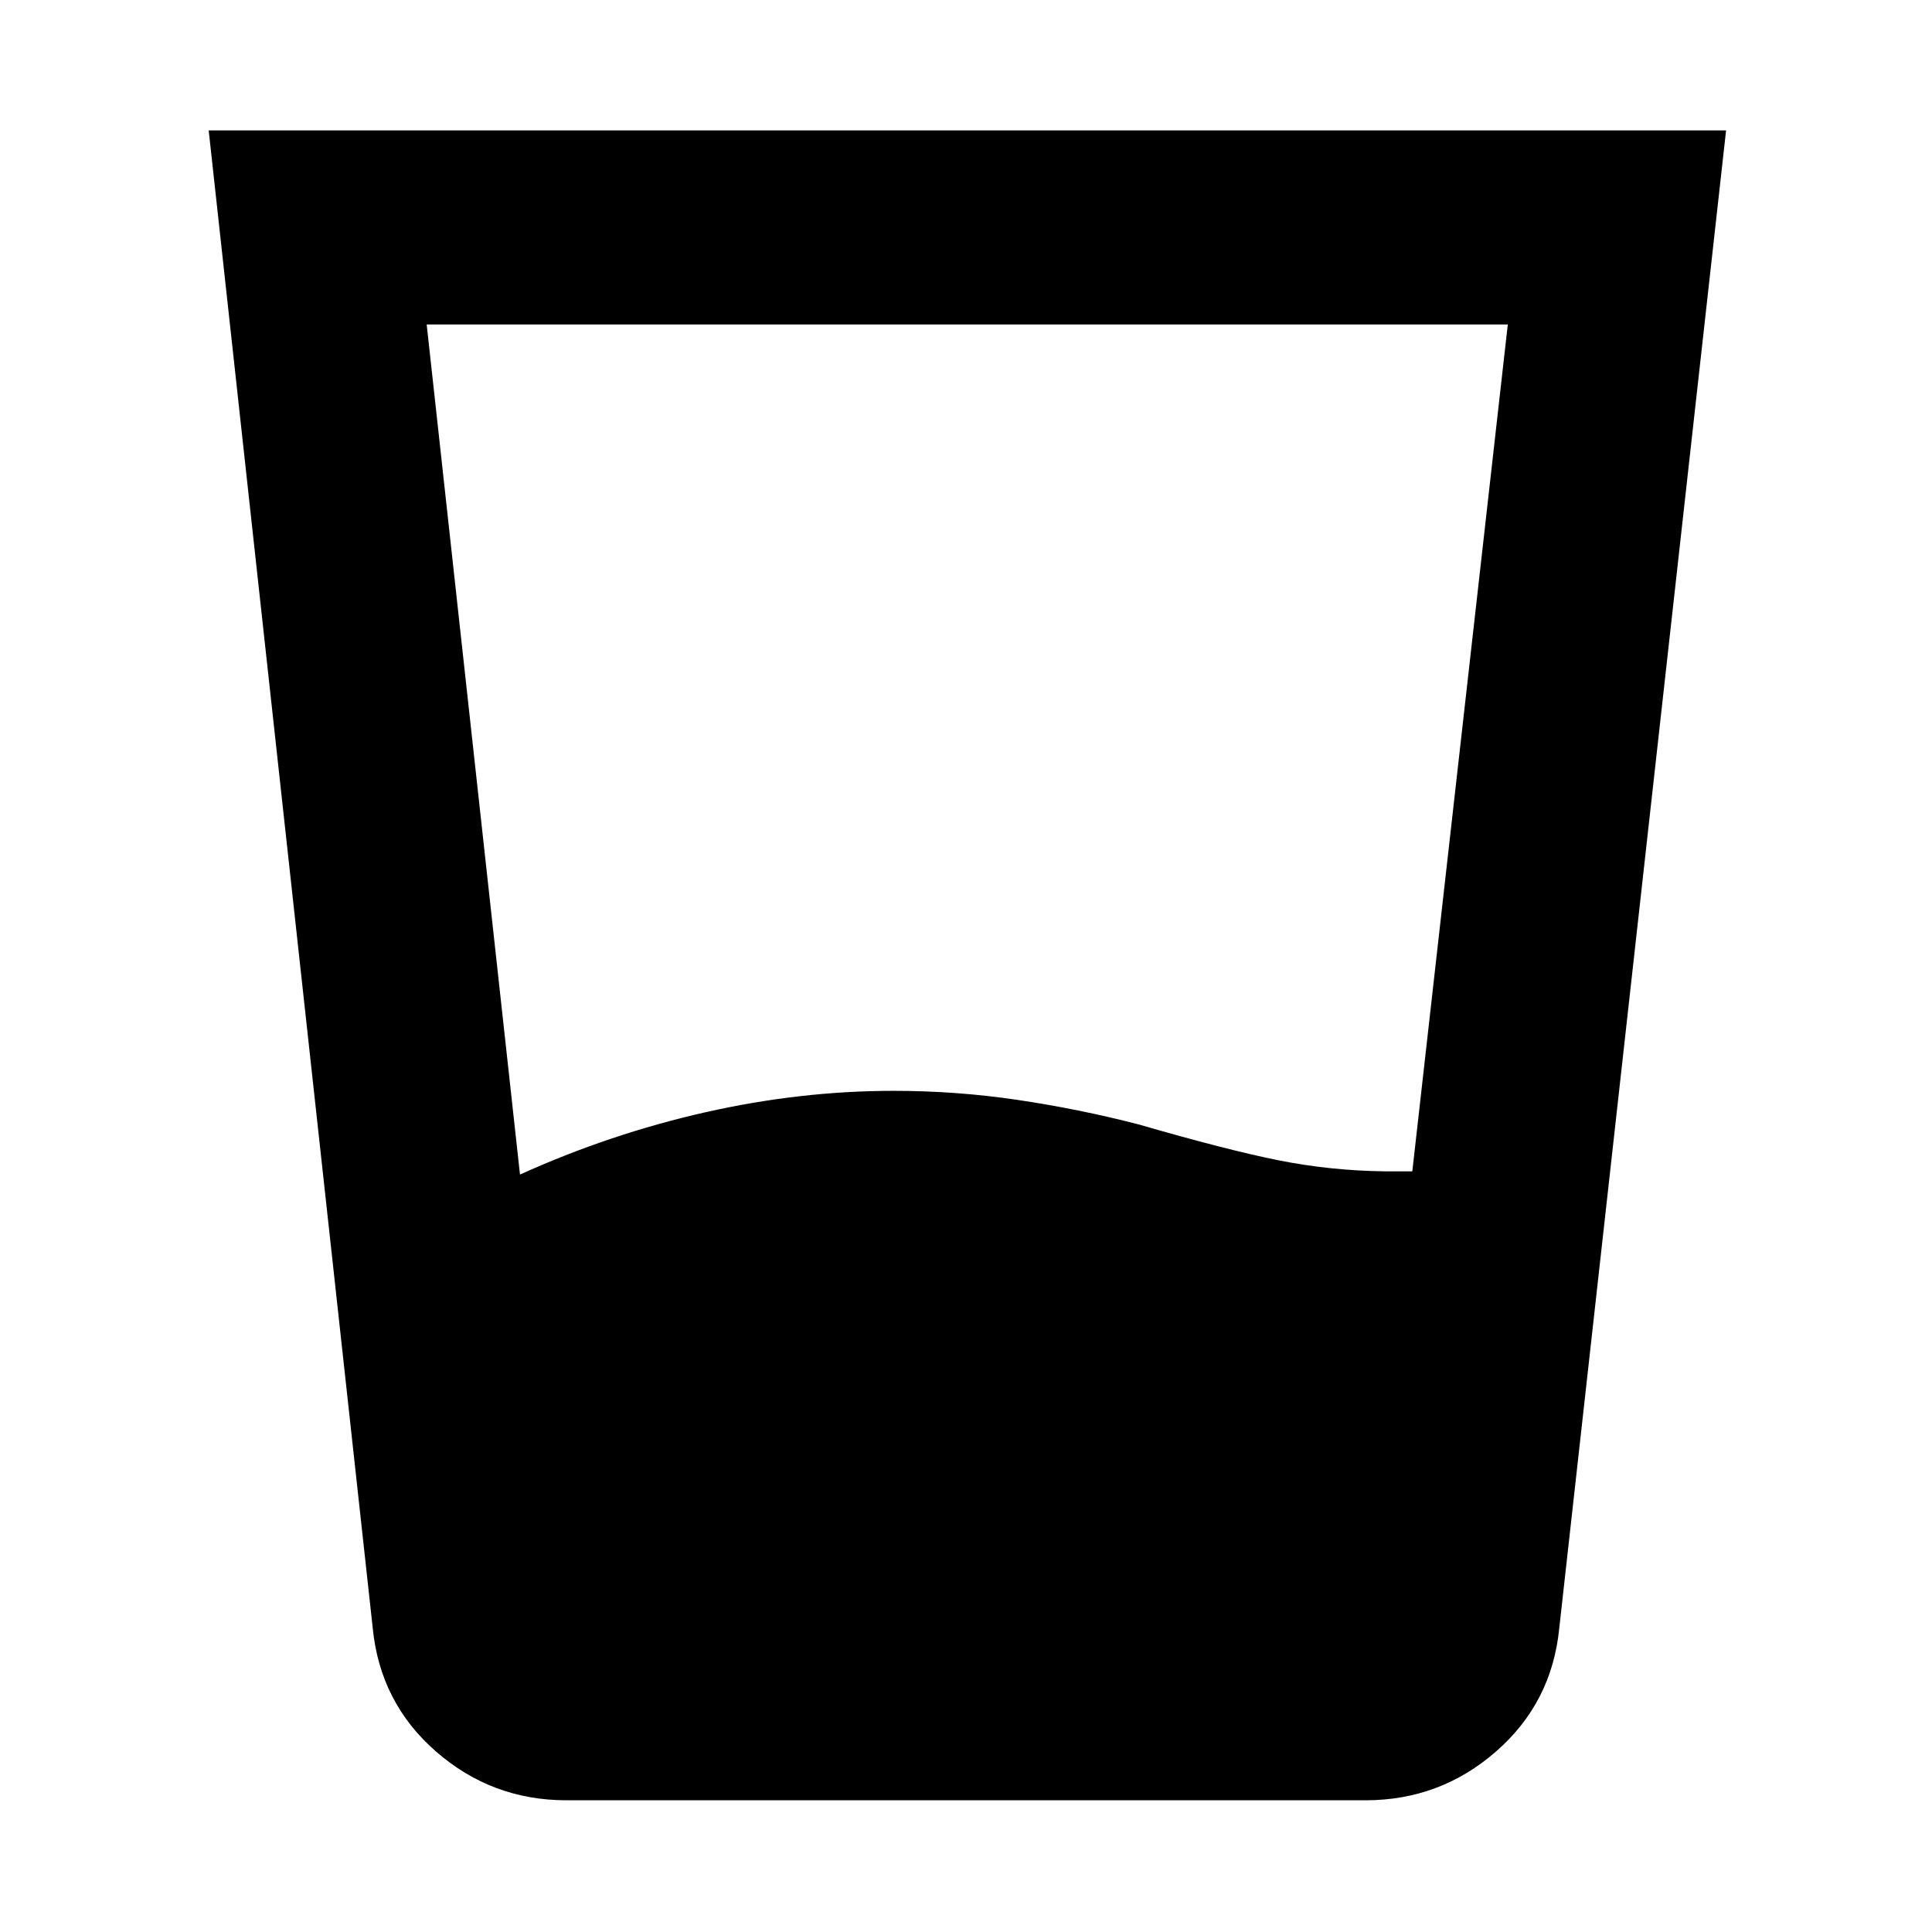 <svg xmlns="http://www.w3.org/2000/svg" height="40" viewBox="0 96 960 960" width="40"><path d="m212.014 257.217 46.363 422.406q44.811-20.246 92.014-30.92 47.203-10.674 93.609-10.674 31.232 0 61.587 4.5 30.355 4.5 59.964 12.123 43.855 12.71 69.659 17.877 25.804 5.166 52.833 5.5h13.725l47.45-420.812H212.014Zm69.45 733.334q-37.044 0-64.812-24.225-27.768-24.224-31.435-61.268l-81.521-744.276h753.985l-82.898 744.276q-3.667 37.044-31.435 61.268-27.768 24.225-64.812 24.225H281.464Z"/></svg>